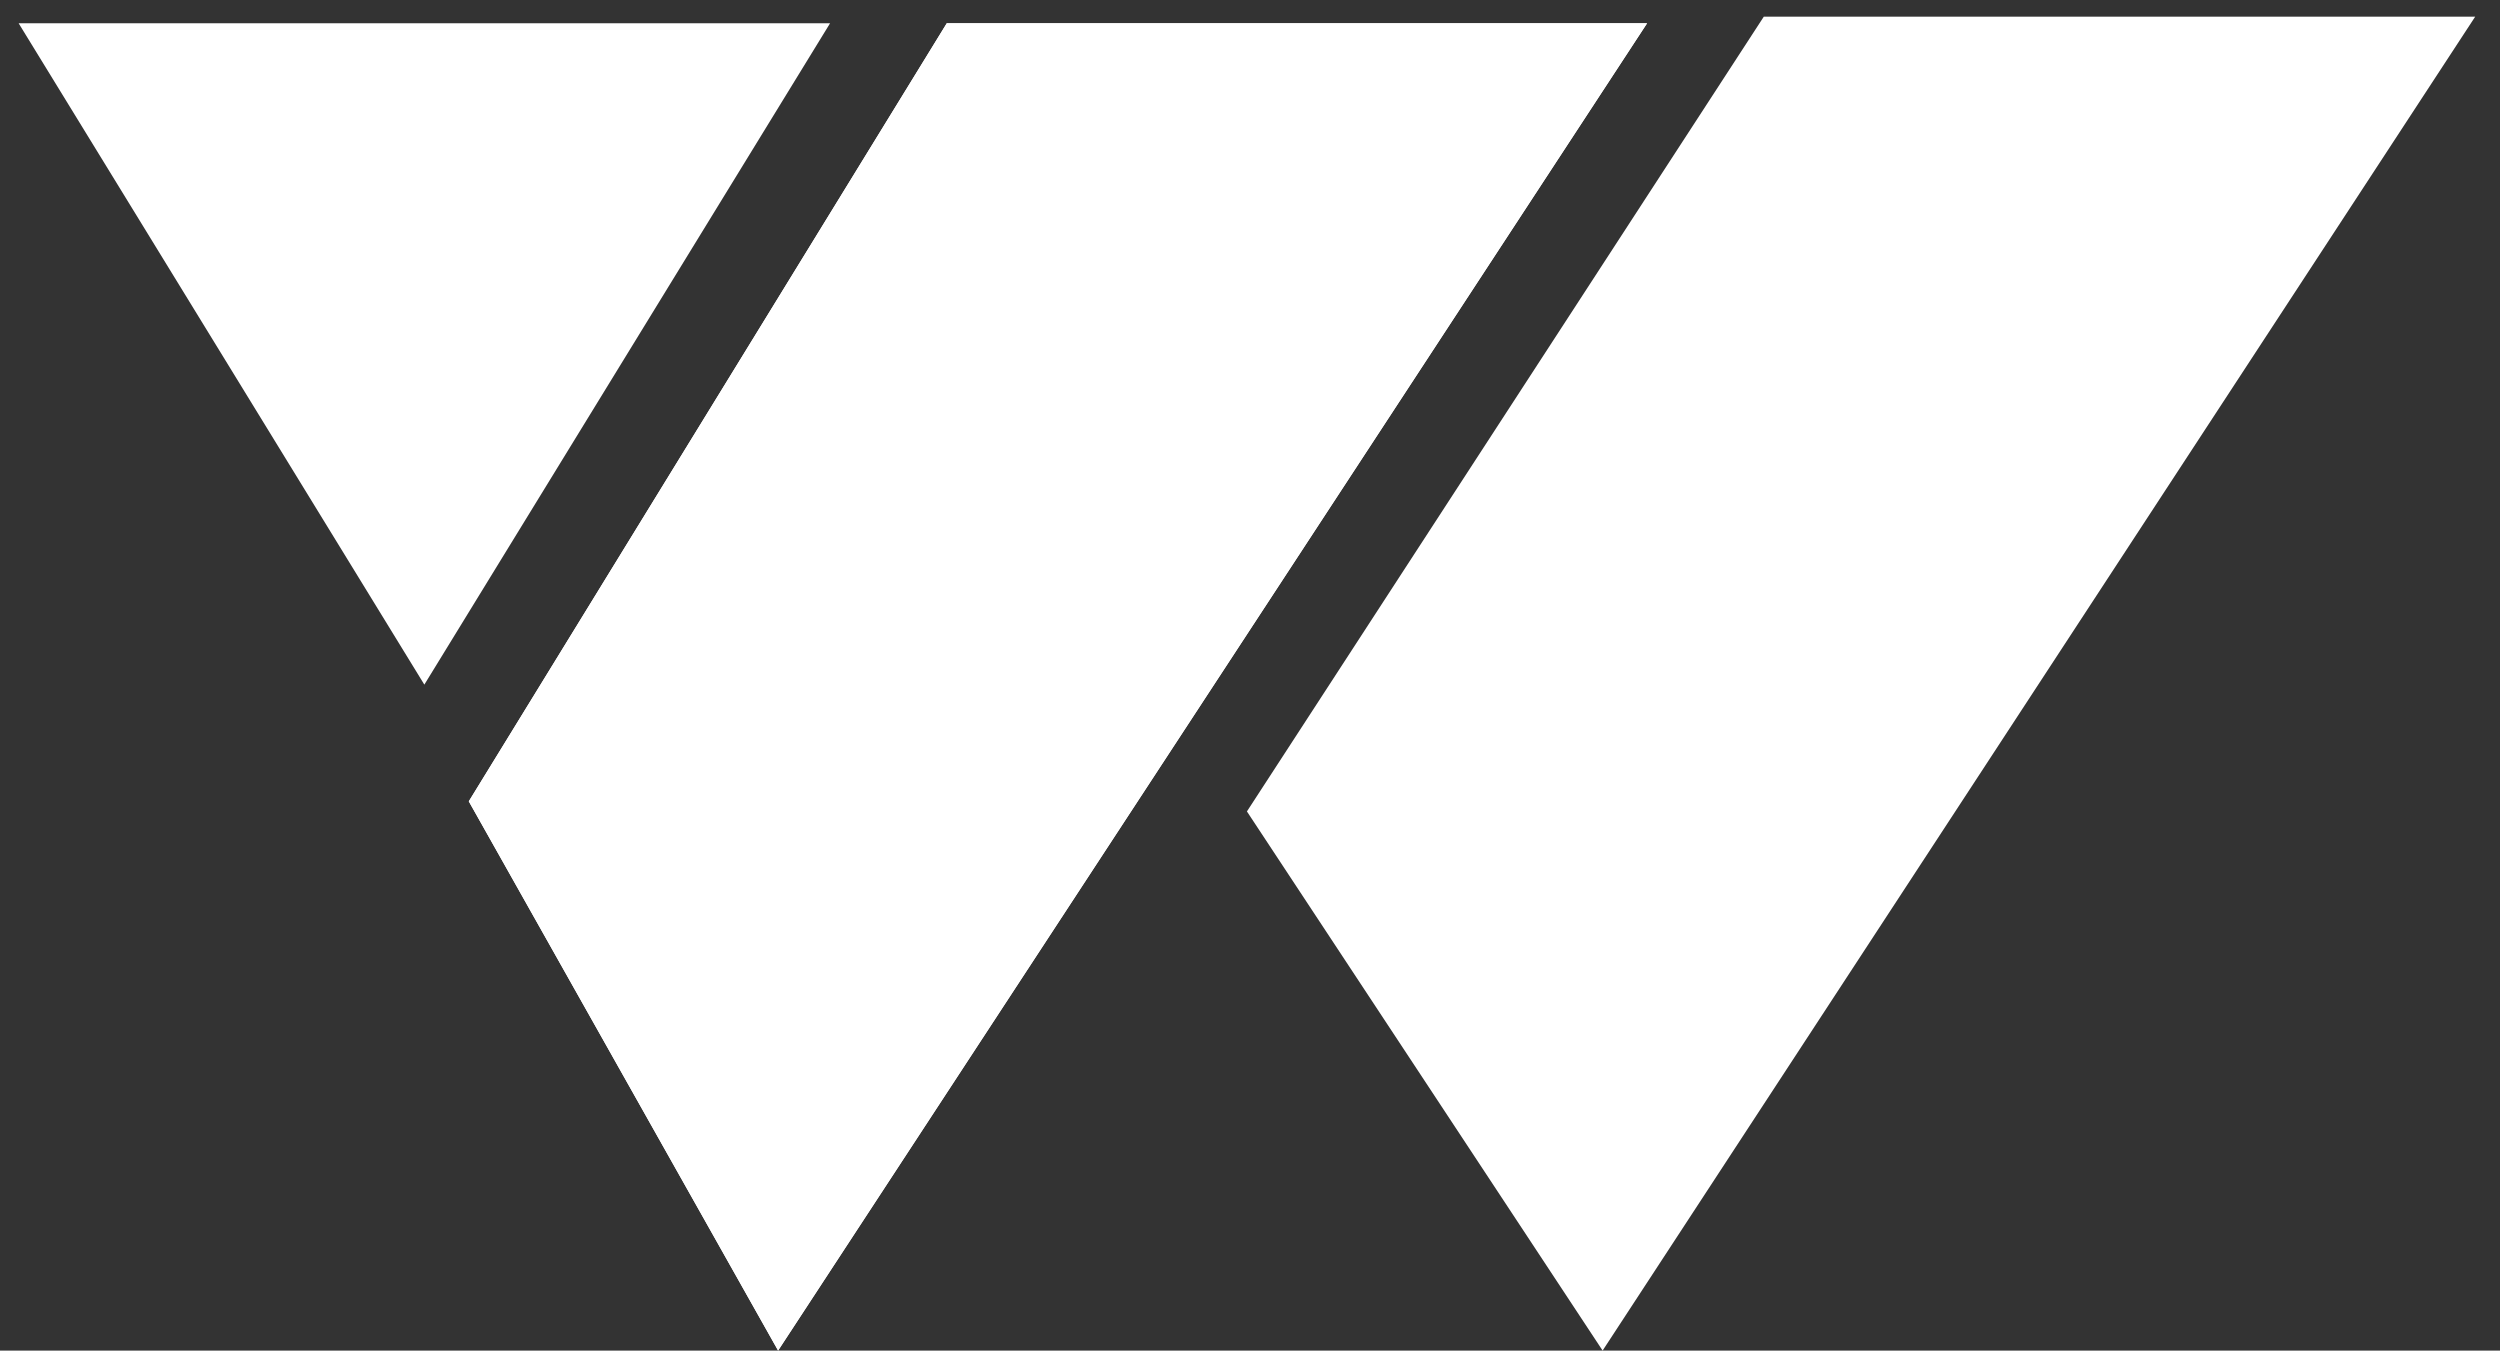 <svg width="87" height="47" viewBox="0 0 87 47" fill="none" xmlns="http://www.w3.org/2000/svg">
<rect x="0" y="0" width="87" height="47" fill="#333333" stroke="none"/>
<path d="M14.767 23.825L0.648 0.809L28.887 0.809L14.767 23.825Z" fill="white"/>
<path d="M32.948 0.809H57.319L27.078 47L16.314 27.887L32.948 0.809Z" fill="white"/>
<path d="M32.948 0.809H57.319L27.078 47L16.314 27.887L32.948 0.809Z" fill="white"/>
<path d="M61.38 0.58H86.137L55.771 47L43.393 28.238L61.38 0.58Z" fill="white"/>
</svg>
